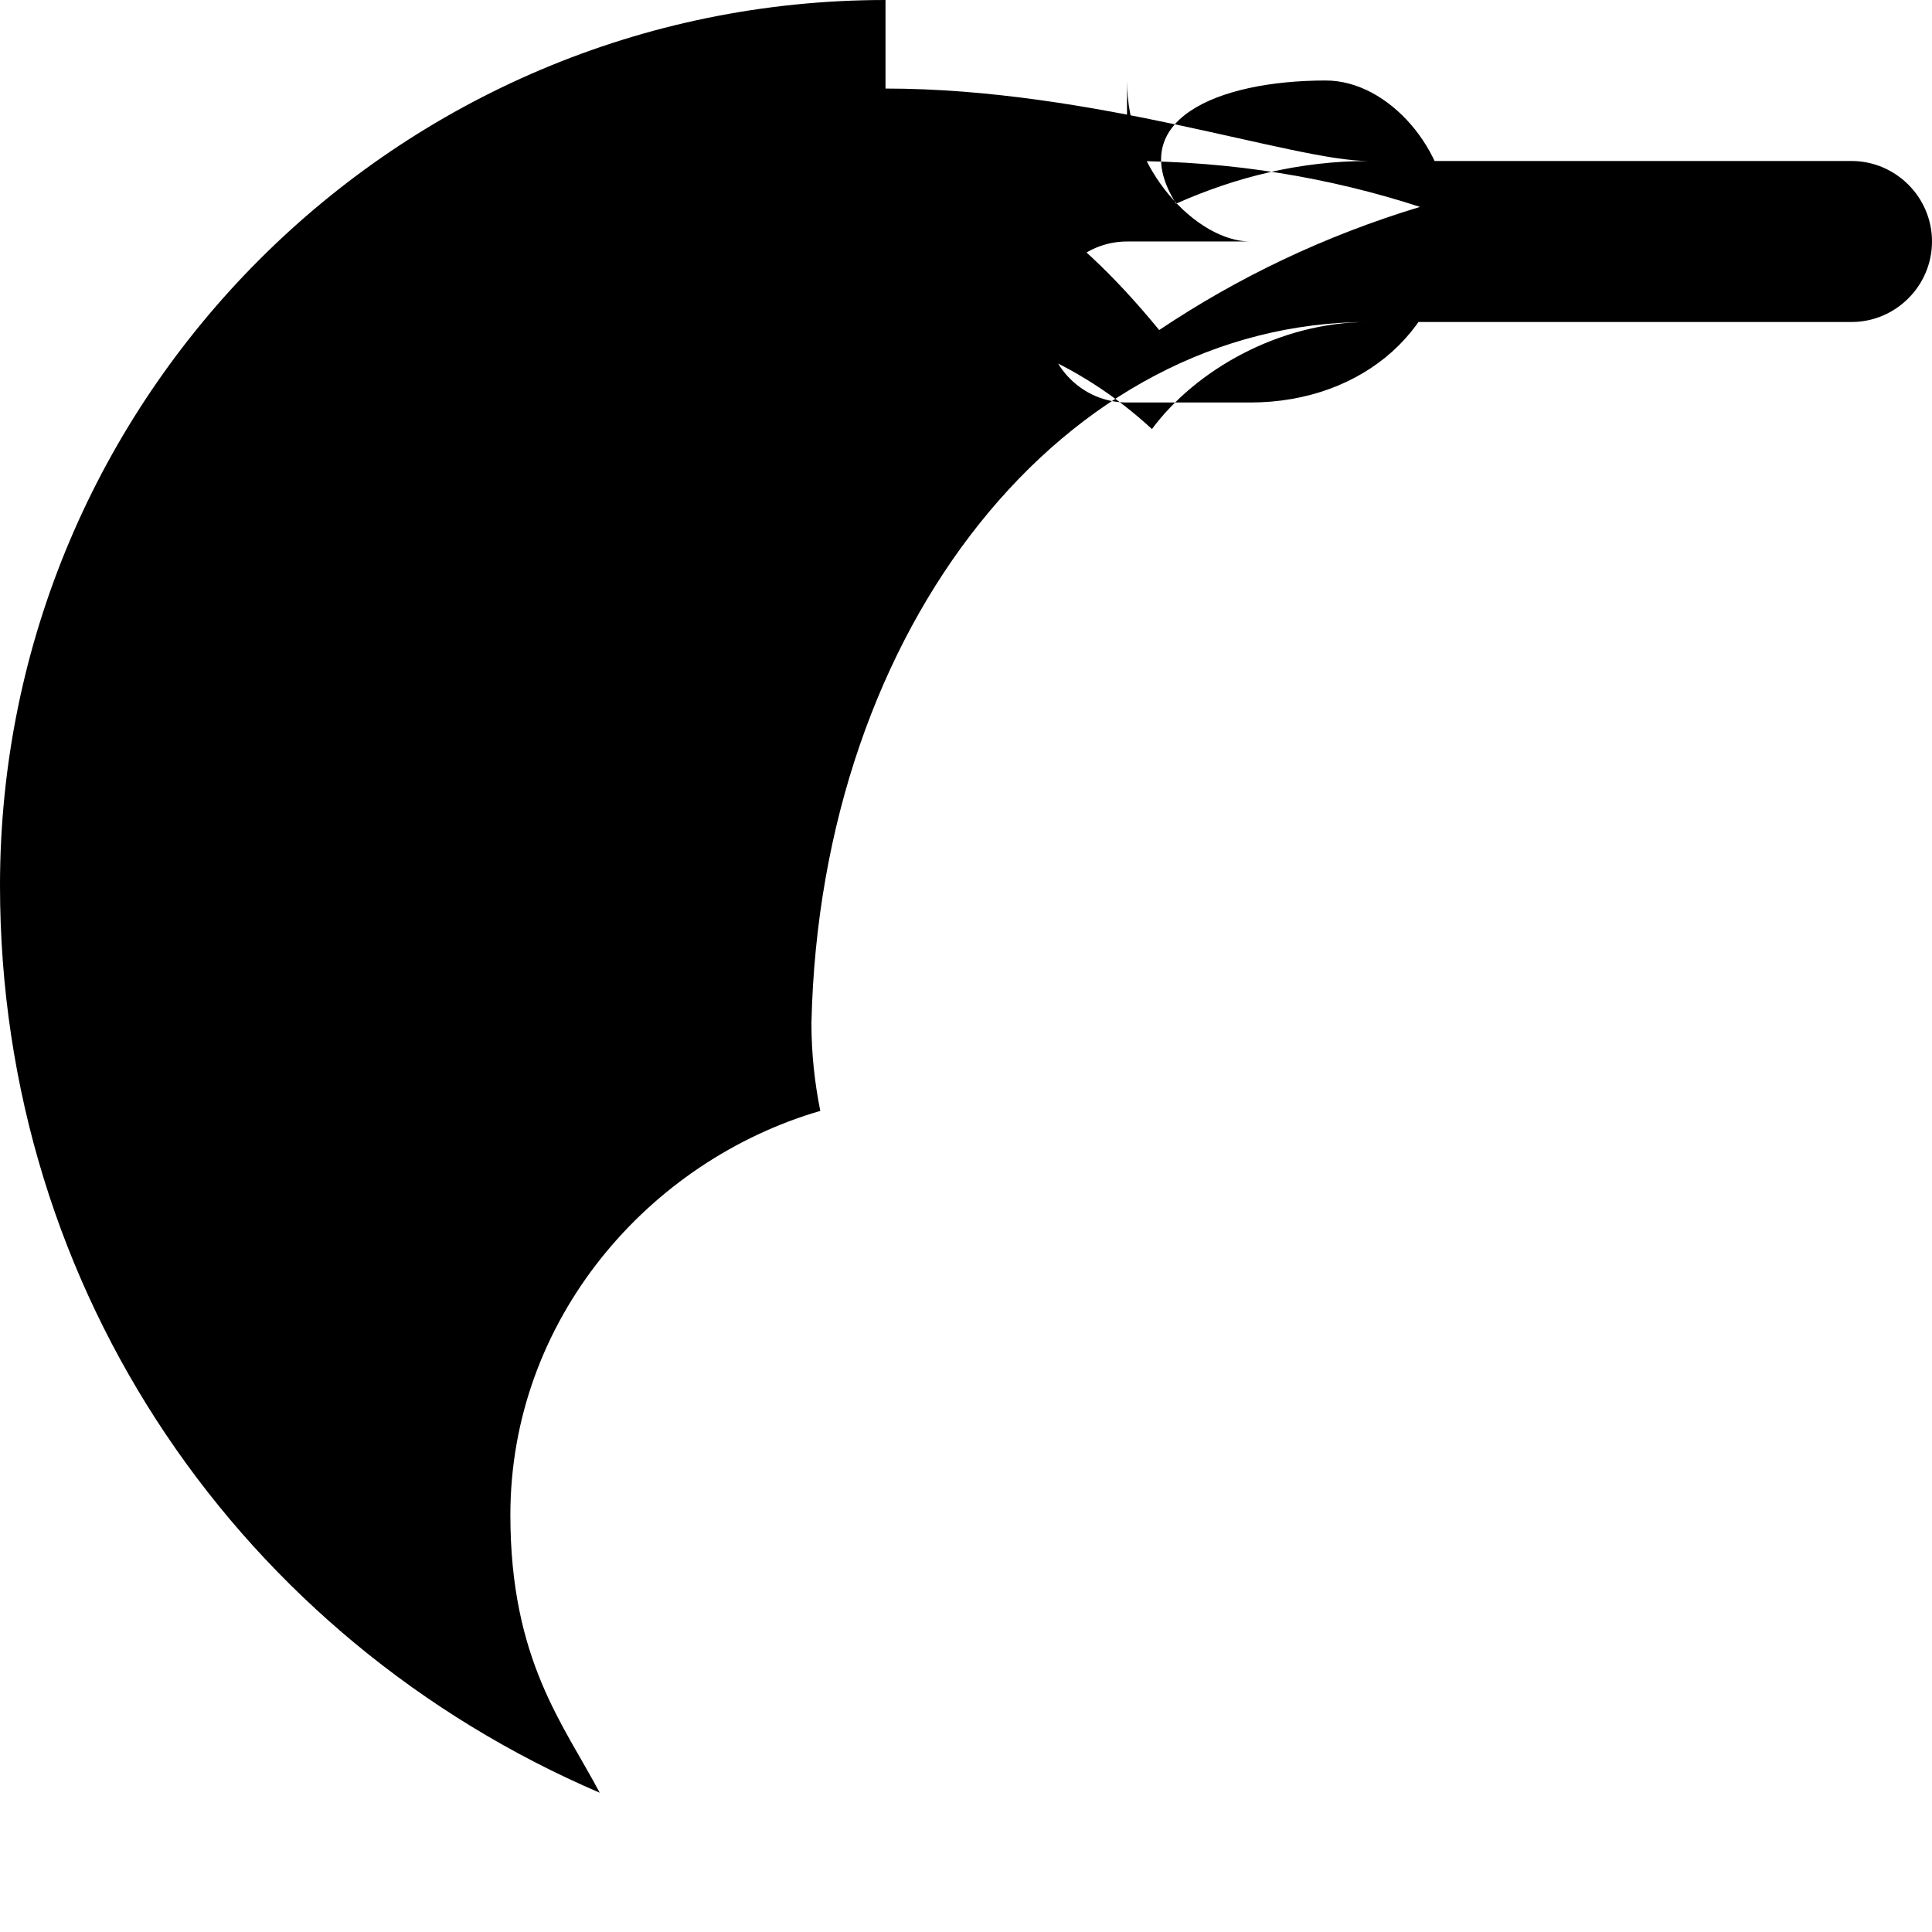 <svg xmlns="http://www.w3.org/2000/svg" viewBox="0 0 24 24" class="icon icon-alien.svg* icon-musicnote">
    <path d="M11 0C4.93 0 0 4.93 0 11c0 5.07 3.02 9.37 7.45 11.27-0.45-0.85-1.11-1.65-1.11-3.45 0-2.43 1.72-4.4 3.85-5.02-0.07-0.35-0.11-0.71-0.11-1.09C10.19 7.76 13.24 4 17 4h6c0.55 0 1-0.45 1-1s-0.45-1-1-1h-6C16.07 2 13.59 1.1 11 1.1V0zm3 2c1.32 0 2.53 0.21 3.64 0.57-1.19 0.36-2.27 0.88-3.24 1.53C13.27 2.72 12.16 2 11 2v2c1.26 0 2.41 0.5 3.31 1.33C14.85 4.6 15.89 4 17 4h6c0.55 0 1-0.45 1-1s-0.45-1-1-1h-6c-0.85 0-1.65 0.2-2.39 0.53C13.96 1.5 15.11 1 16.47 1 17.25 1 18 1.87 18 2.77 18 4.06 16.94 5 15.53 5H14c-0.55 0-1-0.45-1-1s0.45-1 1-1h1.53C14.88 3 14 2.12 14 1z"/>
</svg>
